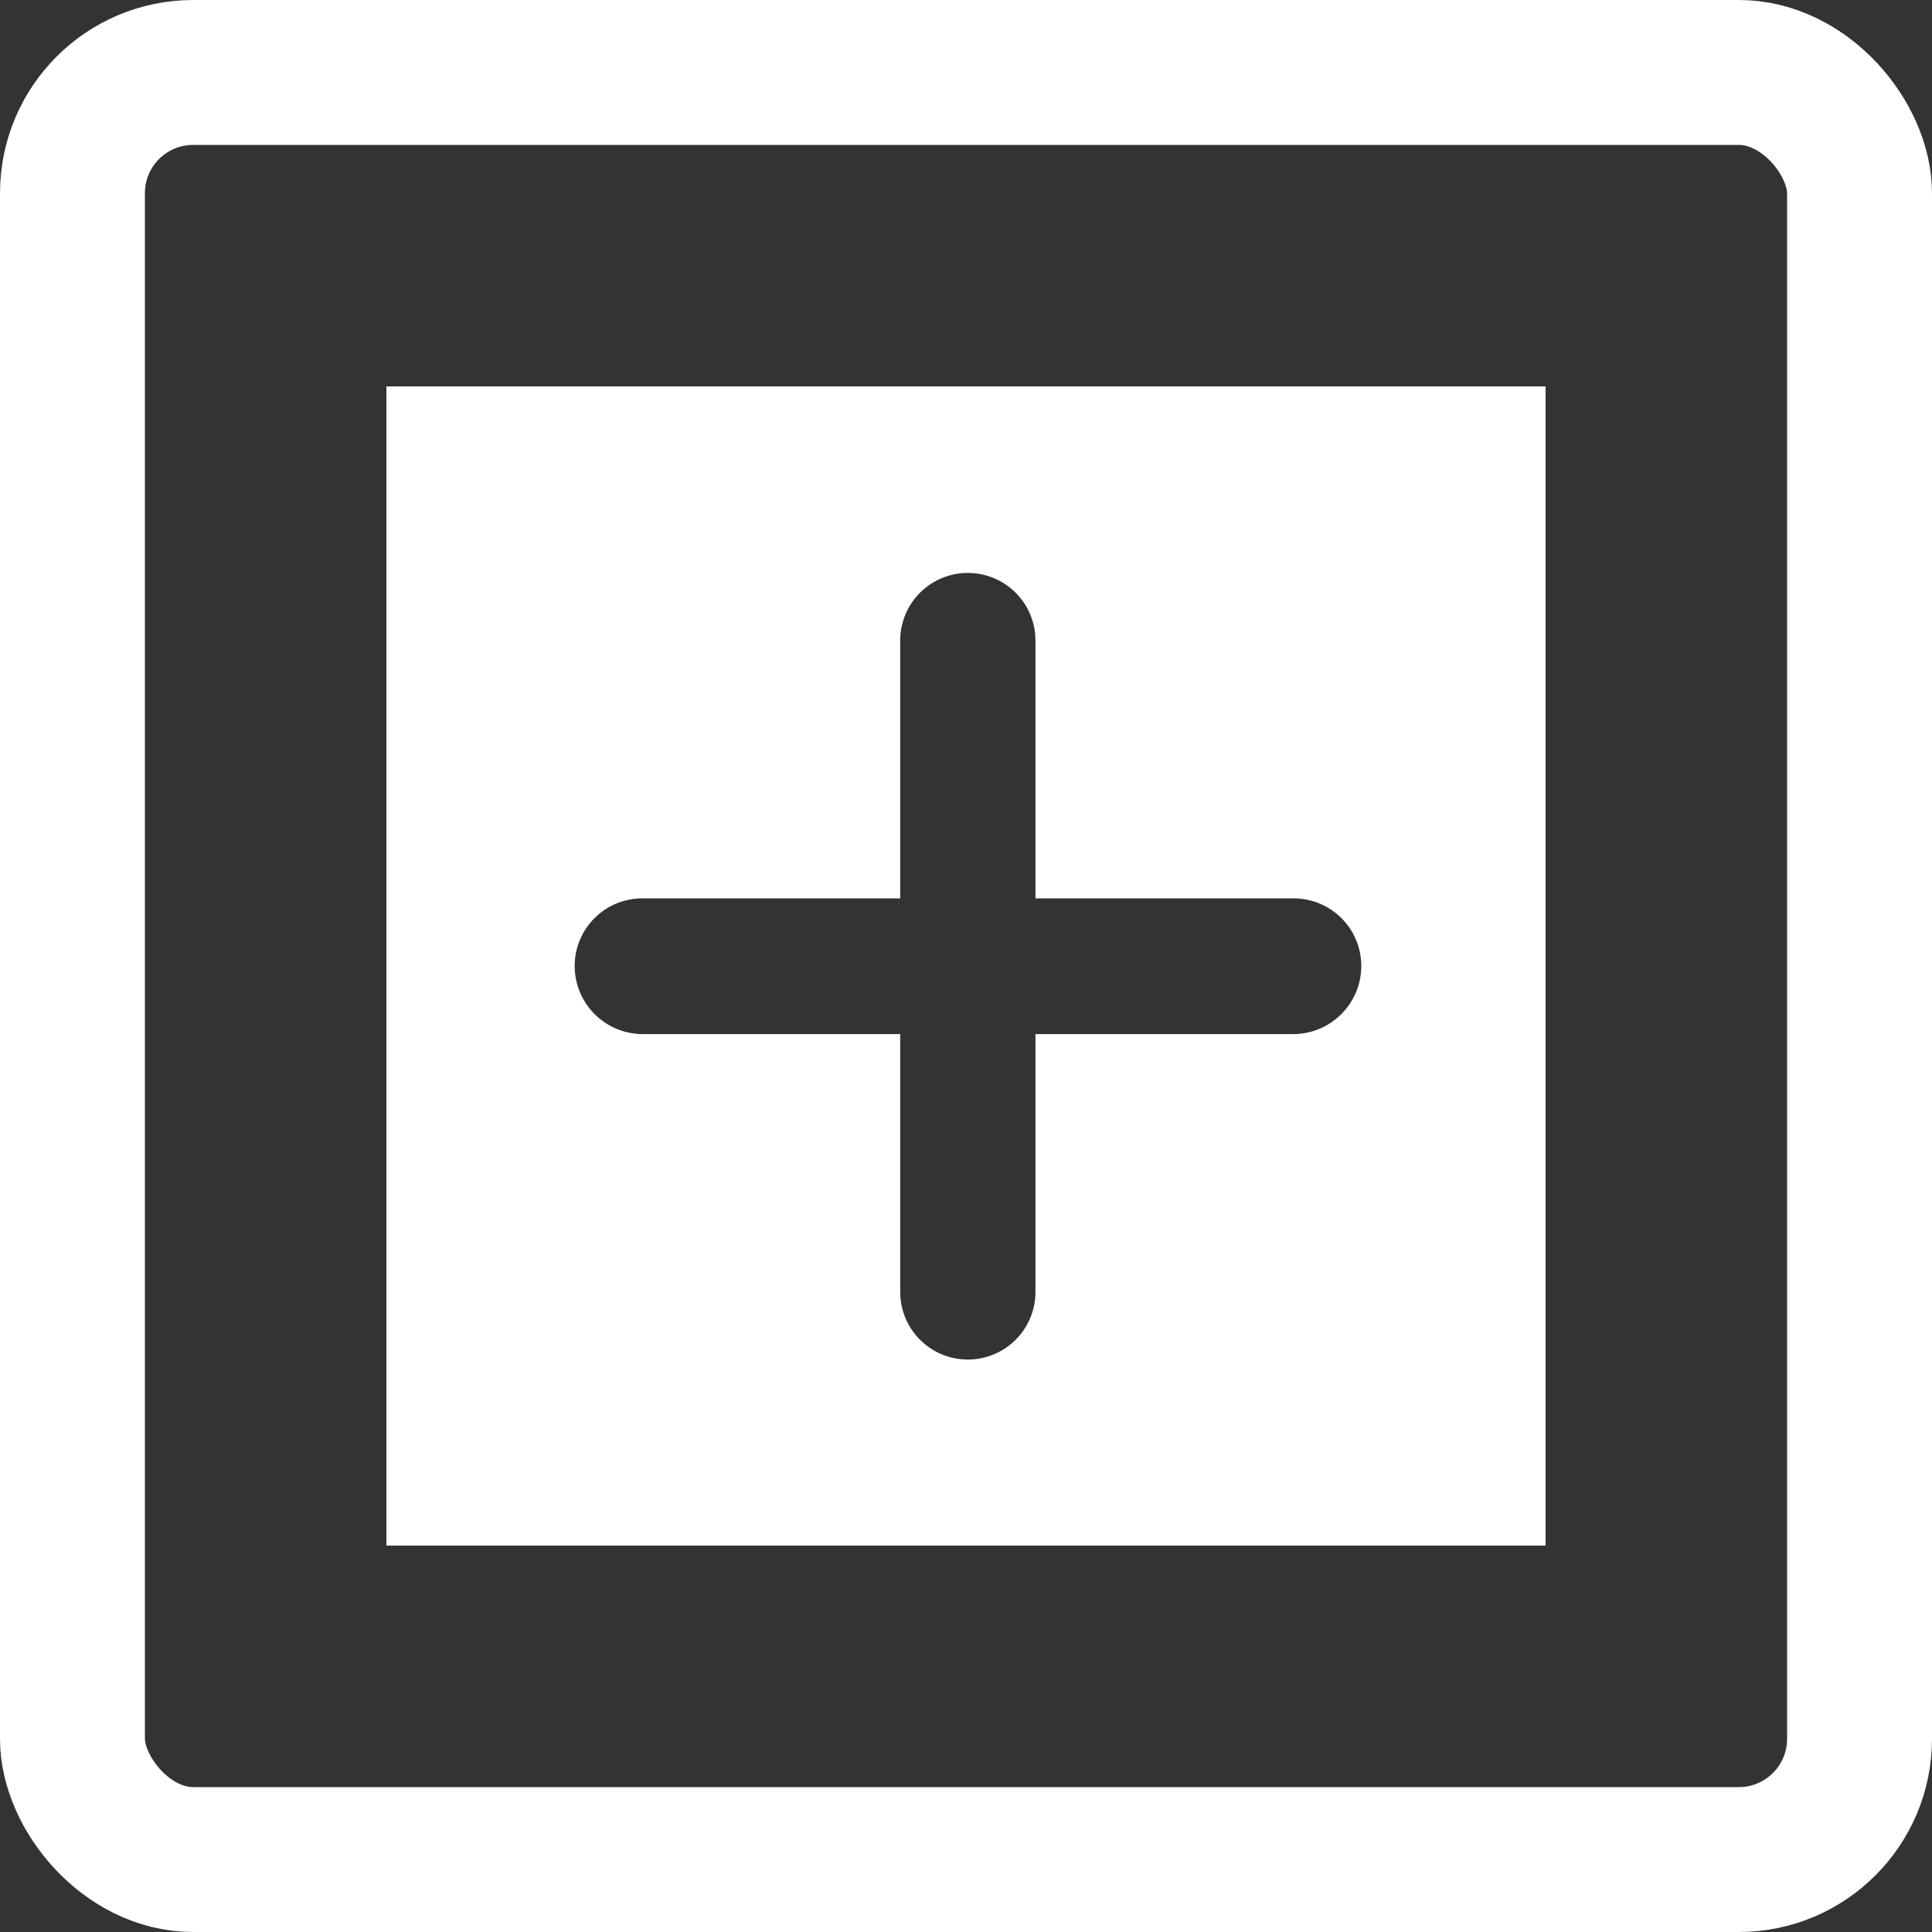 <svg xmlns="http://www.w3.org/2000/svg" width="20" height="20" viewBox="0 0 20 20">
    <rect x="0" y="0" width="20" height="20" fill="#333333" stroke="none"/>
    <defs>
        <style>
            .cls-1,.cls-4{fill:none}.cls-1{stroke:#fff;stroke-linejoin:round;stroke-width:1.5px}.cls-2{fill:#fff}.cls-3{stroke:none}
        </style>
    </defs>
    <g id="sps_square_icon_addglass_panel_white" data-name="sps_square_icon_addglass&amp;panel_white" transform="translate(-890.002 -120)">
        <g id="Rectangle_1473" class="cls-1" data-name="Rectangle 1473" transform="translate(890.002 120)">
            <rect width="20" height="20" class="cls-3" rx="2"/>
            <rect width="18.5" height="18.5" x=".75" y=".75" class="cls-4" rx="1.25"/>
        </g>
        <path id="Subtraction_70" d="M-2816 15361h-12v-12h12v12zm-9.345-6.7a.7.7 0 0 0-.706.7.706.706 0 0 0 .706.705h2.664v2.664a.7.7 0 0 0 .7.705.7.7 0 0 0 .7-.705v-2.664h2.668a.706.706 0 0 0 .705-.705.7.7 0 0 0-.705-.7h-2.668v-2.664a.7.7 0 0 0-.7-.705.7.7 0 0 0-.7.705v2.664z" class="cls-2" data-name="Subtraction 70" transform="translate(3722.002 -15225)"/>
    </g>
</svg>
